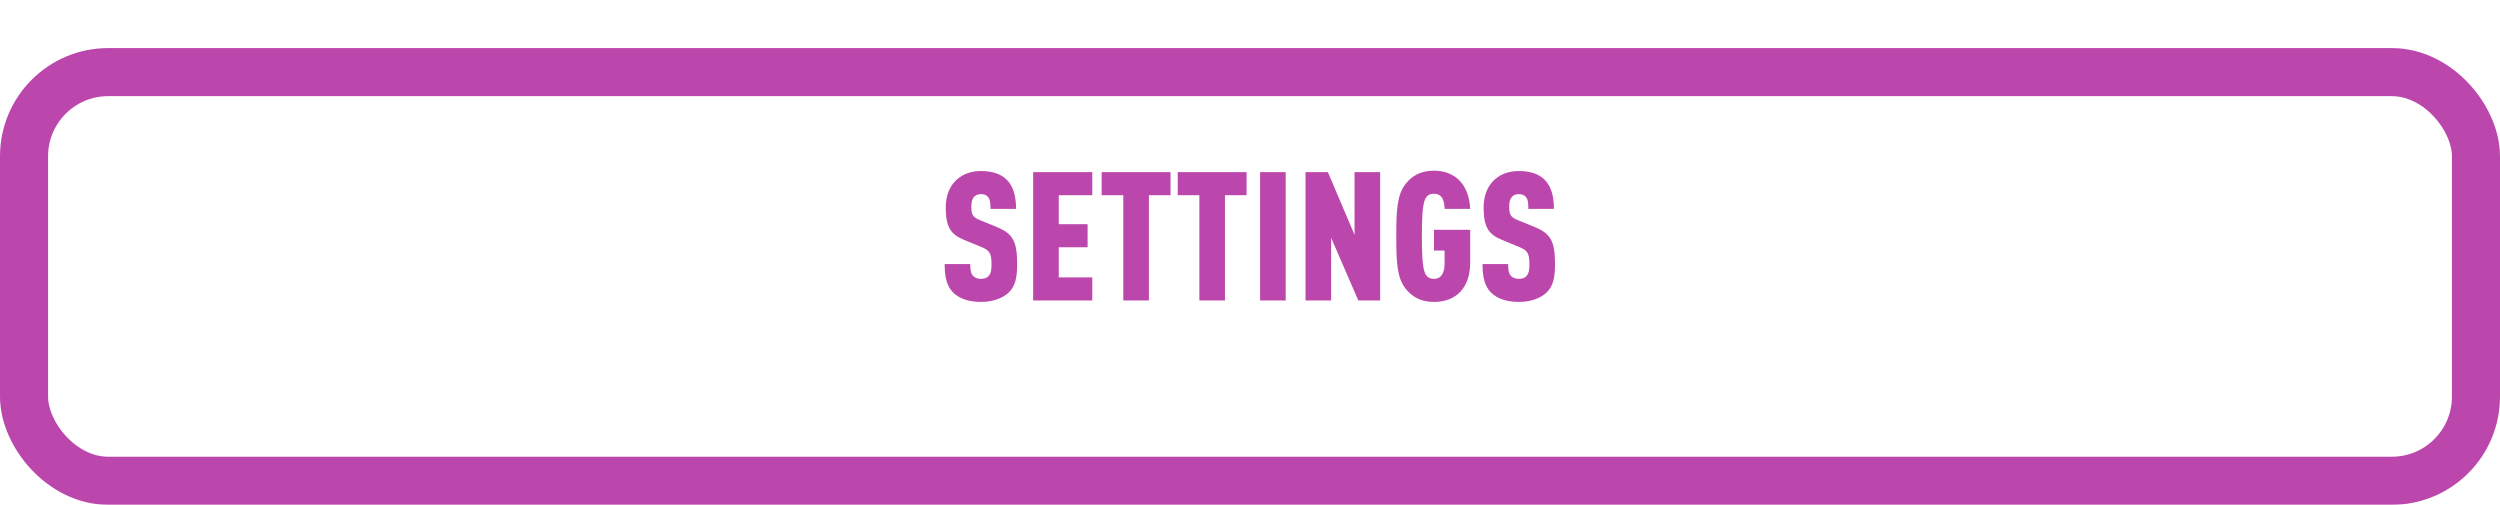 <svg width="208" height="42" viewBox="0 0 208 42" fill="none" xmlns="http://www.w3.org/2000/svg">
<g filter="url(#filter0_d_47_1264)">
<rect x="4" y="4" width="200" height="30" rx="5" fill="white"/>
<rect x="2" y="2" width="204" height="34" rx="7" stroke="#BB46AC" stroke-width="4"/>
</g>
<path d="M84.626 21.955C84.626 23.035 84.491 23.785 83.936 24.325C83.456 24.79 82.646 25.12 81.611 25.12C80.561 25.12 79.781 24.82 79.301 24.34C78.776 23.815 78.596 23.065 78.596 21.97H80.726C80.726 22.405 80.756 22.72 80.951 22.945C81.071 23.08 81.281 23.2 81.611 23.2C81.941 23.2 82.151 23.11 82.286 22.93C82.436 22.75 82.496 22.465 82.496 22.03C82.496 21.01 82.331 20.83 81.566 20.515L80.216 19.96C79.136 19.51 78.686 18.94 78.686 17.275C78.686 16.285 79.001 15.46 79.646 14.905C80.156 14.47 80.801 14.23 81.611 14.23C82.556 14.23 83.246 14.47 83.711 14.905C84.296 15.445 84.536 16.3 84.536 17.38H82.406C82.406 17.005 82.406 16.66 82.226 16.42C82.106 16.255 81.926 16.15 81.611 16.15C81.311 16.15 81.116 16.27 80.996 16.435C80.861 16.615 80.816 16.84 80.816 17.2C80.816 17.875 80.936 18.07 81.551 18.325L82.886 18.865C84.236 19.42 84.626 20.02 84.626 21.955ZM90.878 25H85.958V14.32H90.878V16.24H88.088V18.655H90.488V20.575H88.088V23.08H90.878V25ZM97.388 16.24H95.588V25H93.458V16.24H91.658V14.32H97.388V16.24ZM103.717 16.24H101.917V25H99.787V16.24H97.987V14.32H103.717V16.24ZM106.97 25H104.84V14.32H106.97V25ZM114.829 25H113.014L110.749 19.78V25H108.619V14.32H110.479L112.699 19.54V14.32H114.829V25ZM122.32 21.835C122.32 23.965 121.135 25.12 119.305 25.12C118.15 25.12 117.445 24.64 116.965 24.04C116.215 23.125 116.17 21.715 116.17 19.66C116.17 17.605 116.215 16.195 116.965 15.28C117.445 14.68 118.15 14.2 119.305 14.2C120.205 14.2 120.895 14.5 121.405 14.995C121.975 15.565 122.275 16.405 122.32 17.38H120.19C120.175 16.93 120.115 16.12 119.305 16.12C118.915 16.12 118.705 16.3 118.585 16.54C118.33 17.035 118.3 18.37 118.3 19.66C118.3 20.95 118.33 22.285 118.585 22.78C118.705 23.02 118.915 23.2 119.305 23.2C120.01 23.2 120.19 22.54 120.19 21.955V20.845H119.305V19.12H122.32V21.835ZM129.377 21.955C129.377 23.035 129.242 23.785 128.687 24.325C128.207 24.79 127.397 25.12 126.362 25.12C125.312 25.12 124.532 24.82 124.052 24.34C123.527 23.815 123.347 23.065 123.347 21.97H125.477C125.477 22.405 125.507 22.72 125.702 22.945C125.822 23.08 126.032 23.2 126.362 23.2C126.692 23.2 126.902 23.11 127.037 22.93C127.187 22.75 127.247 22.465 127.247 22.03C127.247 21.01 127.082 20.83 126.317 20.515L124.967 19.96C123.887 19.51 123.437 18.94 123.437 17.275C123.437 16.285 123.752 15.46 124.397 14.905C124.907 14.47 125.552 14.23 126.362 14.23C127.307 14.23 127.997 14.47 128.462 14.905C129.047 15.445 129.287 16.3 129.287 17.38H127.157C127.157 17.005 127.157 16.66 126.977 16.42C126.857 16.255 126.677 16.15 126.362 16.15C126.062 16.15 125.867 16.27 125.747 16.435C125.612 16.615 125.567 16.84 125.567 17.2C125.567 17.875 125.687 18.07 126.302 18.325L127.637 18.865C128.987 19.42 129.377 20.02 129.377 21.955Z" fill="#BB46AC"/>
<defs>
<filter id="filter0_d_47_1264" x="0" y="0" width="208" height="42" filterUnits="userSpaceOnUse" color-interpolation-filters="sRGB">
<feFlood flood-opacity="0" result="BackgroundImageFix"/>
<feColorMatrix in="SourceAlpha" type="matrix" values="0 0 0 0 0 0 0 0 0 0 0 0 0 0 0 0 0 0 127 0" result="hardAlpha"/>
<feOffset dy="4"/>
<feComposite in2="hardAlpha" operator="out"/>
<feColorMatrix type="matrix" values="0 0 0 0 0.588 0 0 0 0 0.188 0 0 0 0 0.536 0 0 0 1 0"/>
<feBlend mode="normal" in2="BackgroundImageFix" result="effect1_dropShadow_47_1264"/>
<feBlend mode="normal" in="SourceGraphic" in2="effect1_dropShadow_47_1264" result="shape"/>
</filter>
</defs>
</svg>
